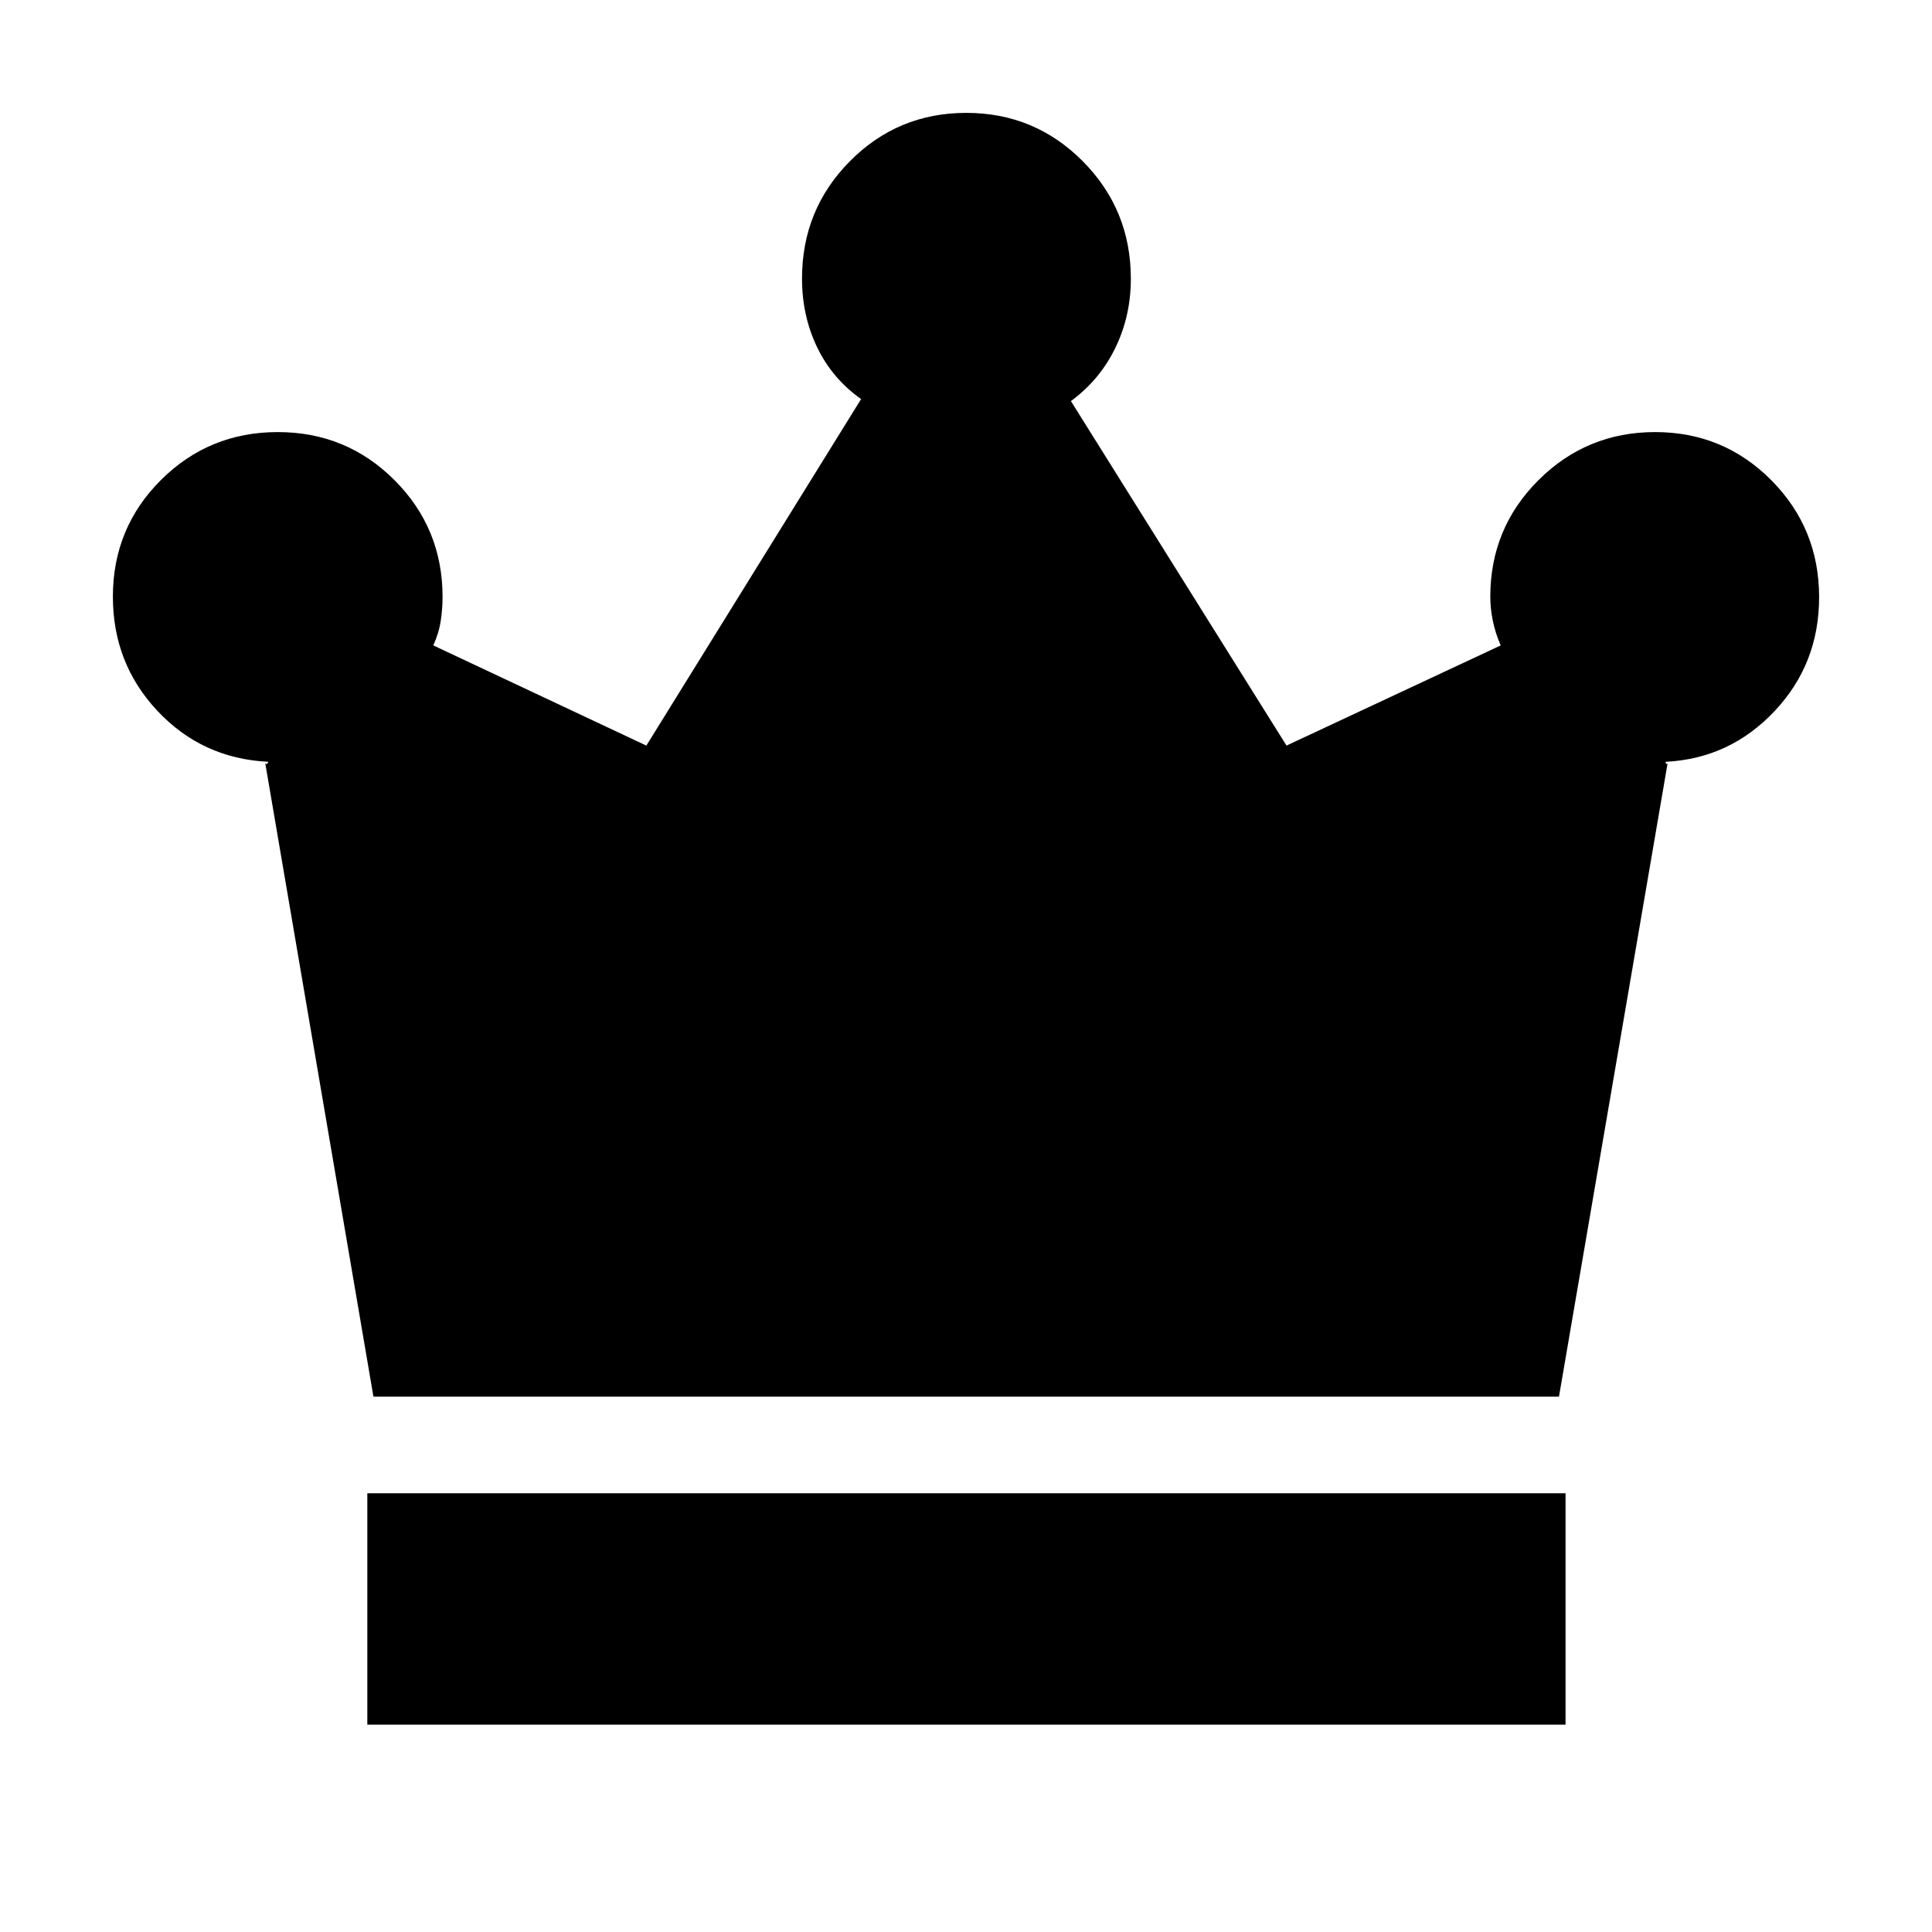 <svg xmlns="http://www.w3.org/2000/svg" height="20" viewBox="0 -960 960 960" width="20"><path d="M182.52-103.04V-218h595.39v114.96H182.52ZM185.56-266l-53.78-314.91q.5 1 1.13.21.63-.78.13-.78-32.69-1.69-54.82-25.29-22.13-23.6-22.13-56.74 0-34.18 23.89-57.99 23.9-23.8 58.04-23.8t58.01 23.89q23.88 23.9 23.88 58.04 0 5.75-.91 11.84t-3.7 12.23l105.87 49.78 106.7-172.18q-14.39-10.21-21.87-25.8-7.48-15.6-7.48-34.1 0-34.3 23.81-58.31 23.81-24 57.82-24 34.01 0 57.88 24.04 23.88 24.04 23.88 58.38 0 18.57-7.76 34.46t-22.02 26.33l107.13 171.18L745.7-639.3q-2.67-6.07-3.93-12.25-1.25-6.17-1.25-11.91 0-34.1 23.95-57.97 23.95-23.87 57.96-23.87 33.95 0 57.72 23.92 23.76 23.93 23.76 58.11 0 33.14-22.13 56.62-22.13 23.48-53.82 25.17-.63 0-.16.78.48.79.85-.21L774.64-266H185.56Z"/></svg>